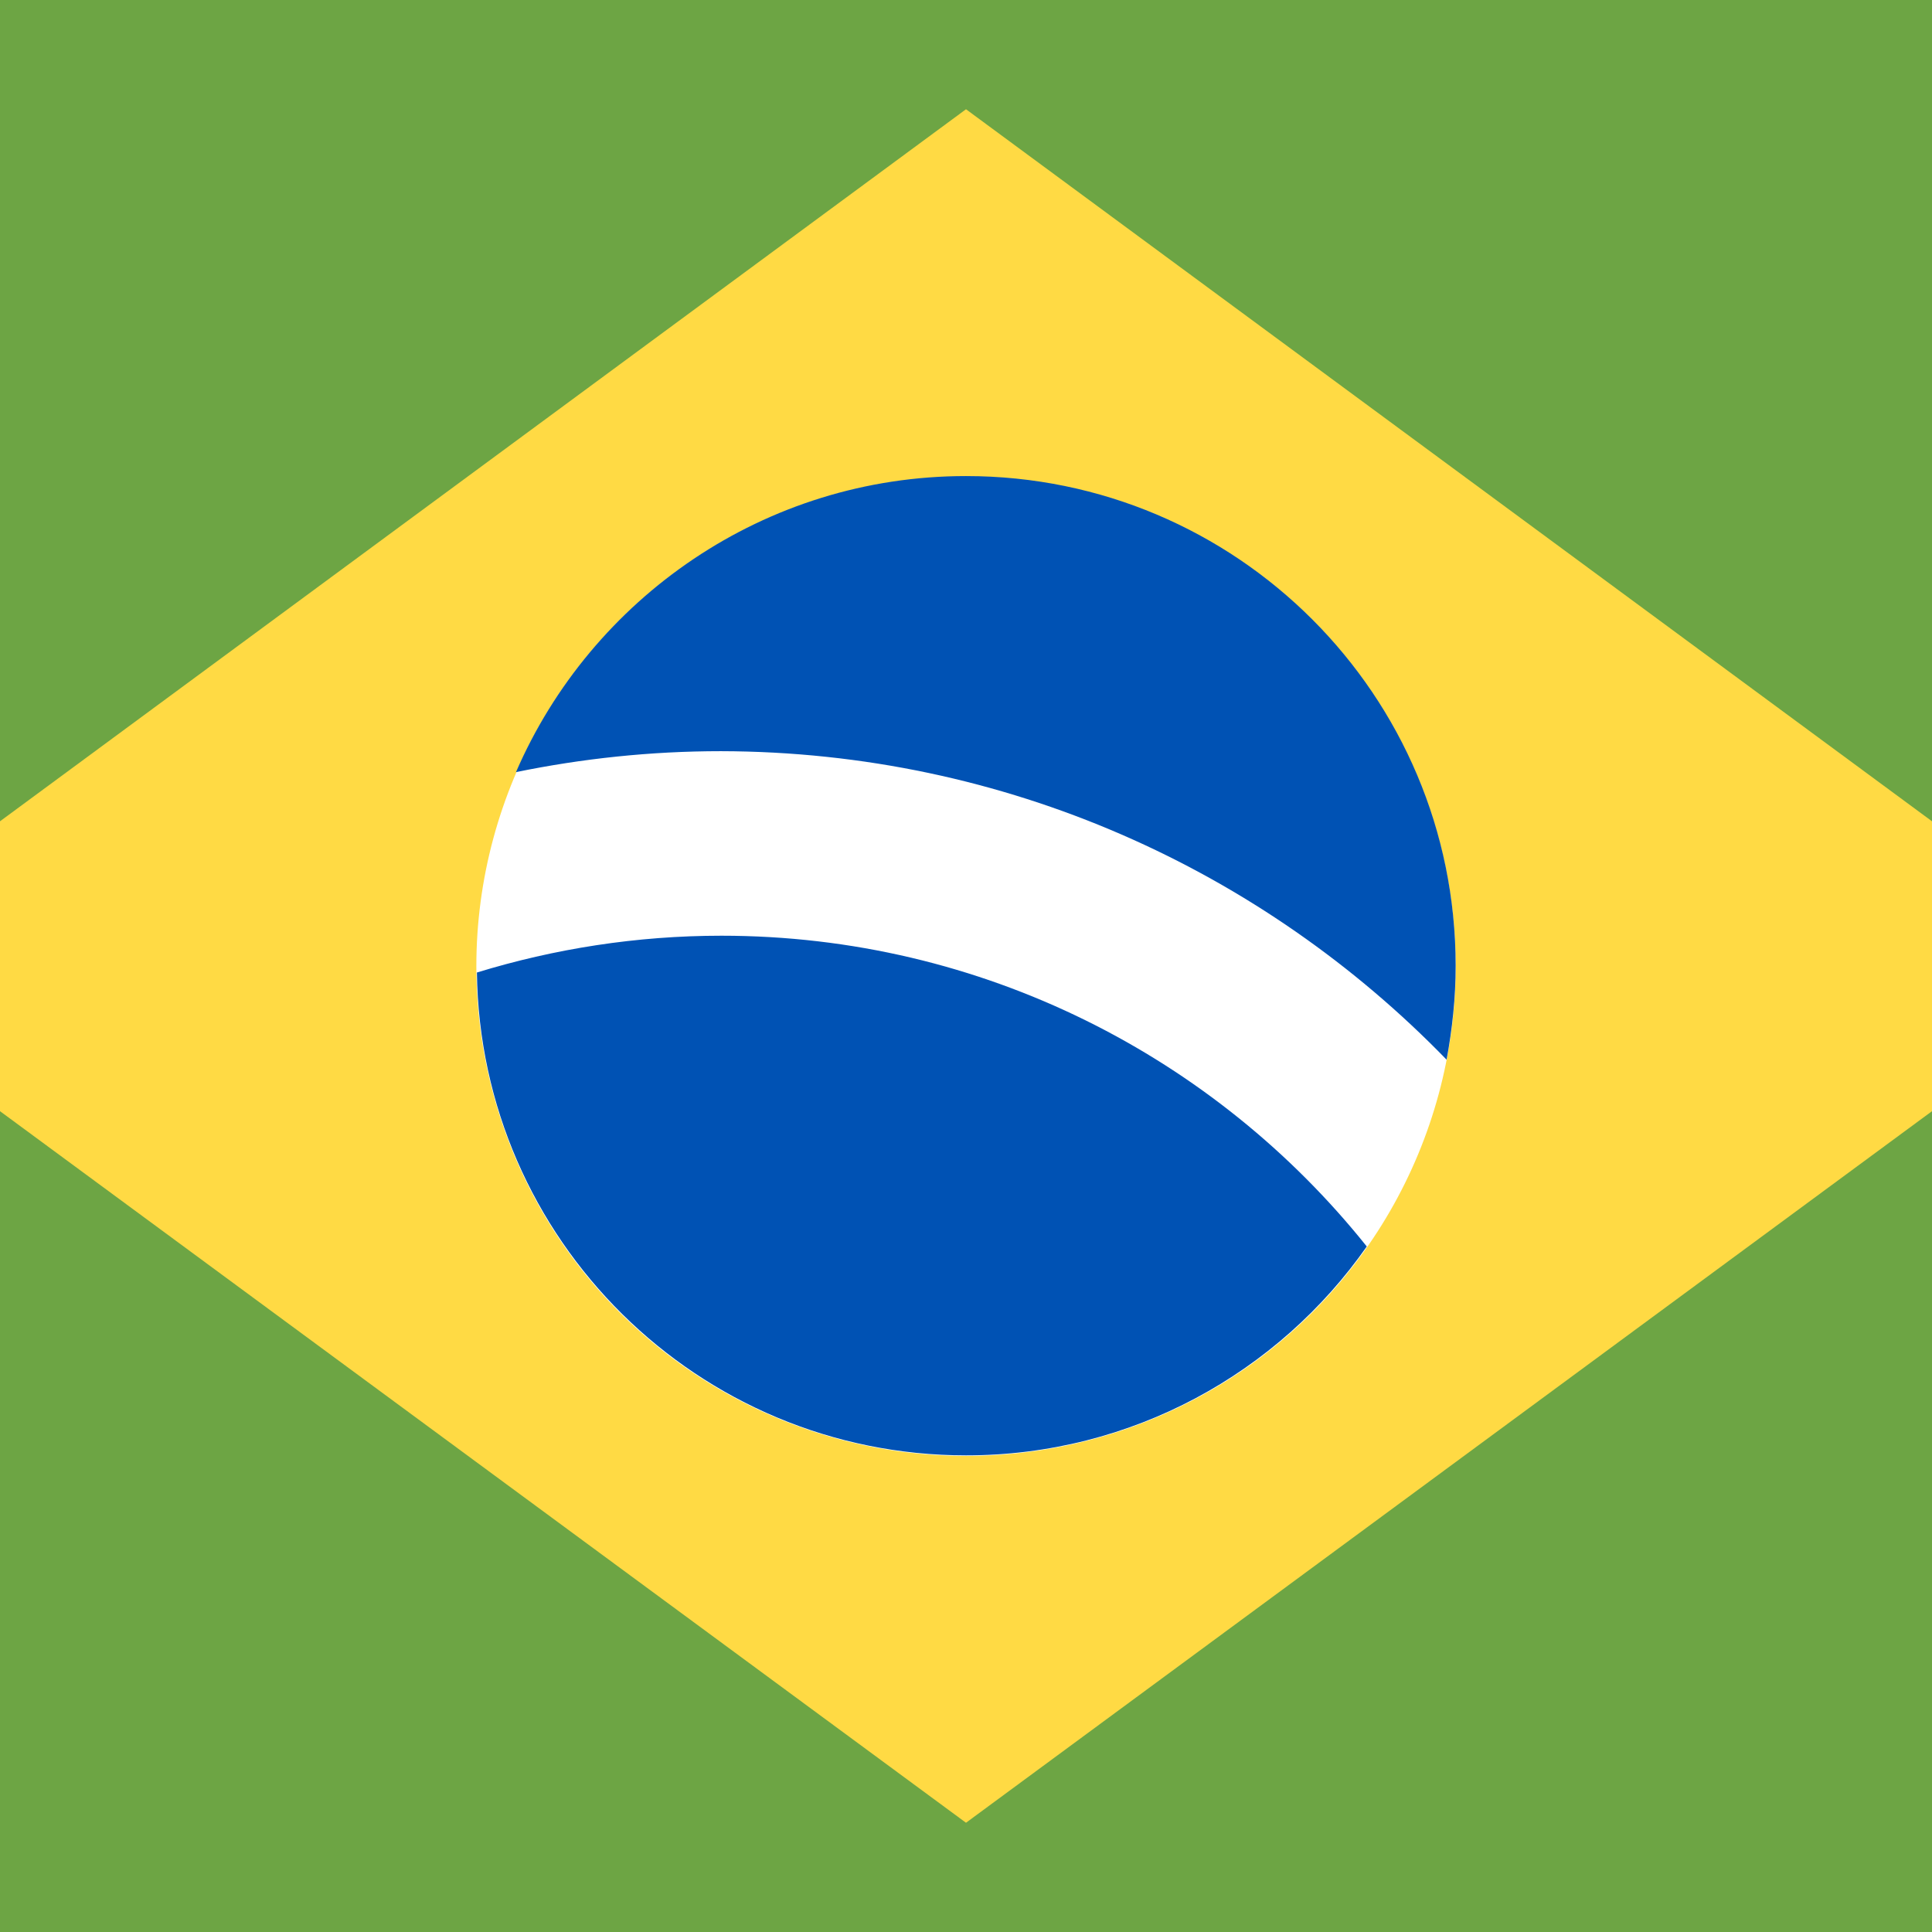 <svg xmlns="http://www.w3.org/2000/svg" viewBox="85.35 0 341.3 341.3"><path fill="#6DA544" d="M0 0h512v341.3H0z"/><path fill="#FFDA44" d="m256 19.3 205.4 151.4L256 322 50.6 170.7z"/><circle fill="#FFF" cx="256" cy="170.7" r="86.5"/><g fill="#0052B4"><path d="M212.8 165.3c-15 0-29.5 2.3-43.2 6.5.6 47.2 39.1 85.3 86.4 85.3 29.3 0 55.2-14.6 70.8-36.9-26.7-33.4-67.9-54.9-114-54.9zM340.9 187.2c1-5.4 1.6-10.9 1.6-16.6 0-47.8-38.7-86.5-86.5-86.5-35.6 0-66.2 21.6-79.5 52.3 11.7-2.4 23.8-3.7 36.2-3.7 50.3.1 95.7 21 128.2 54.5z"/></g></svg>